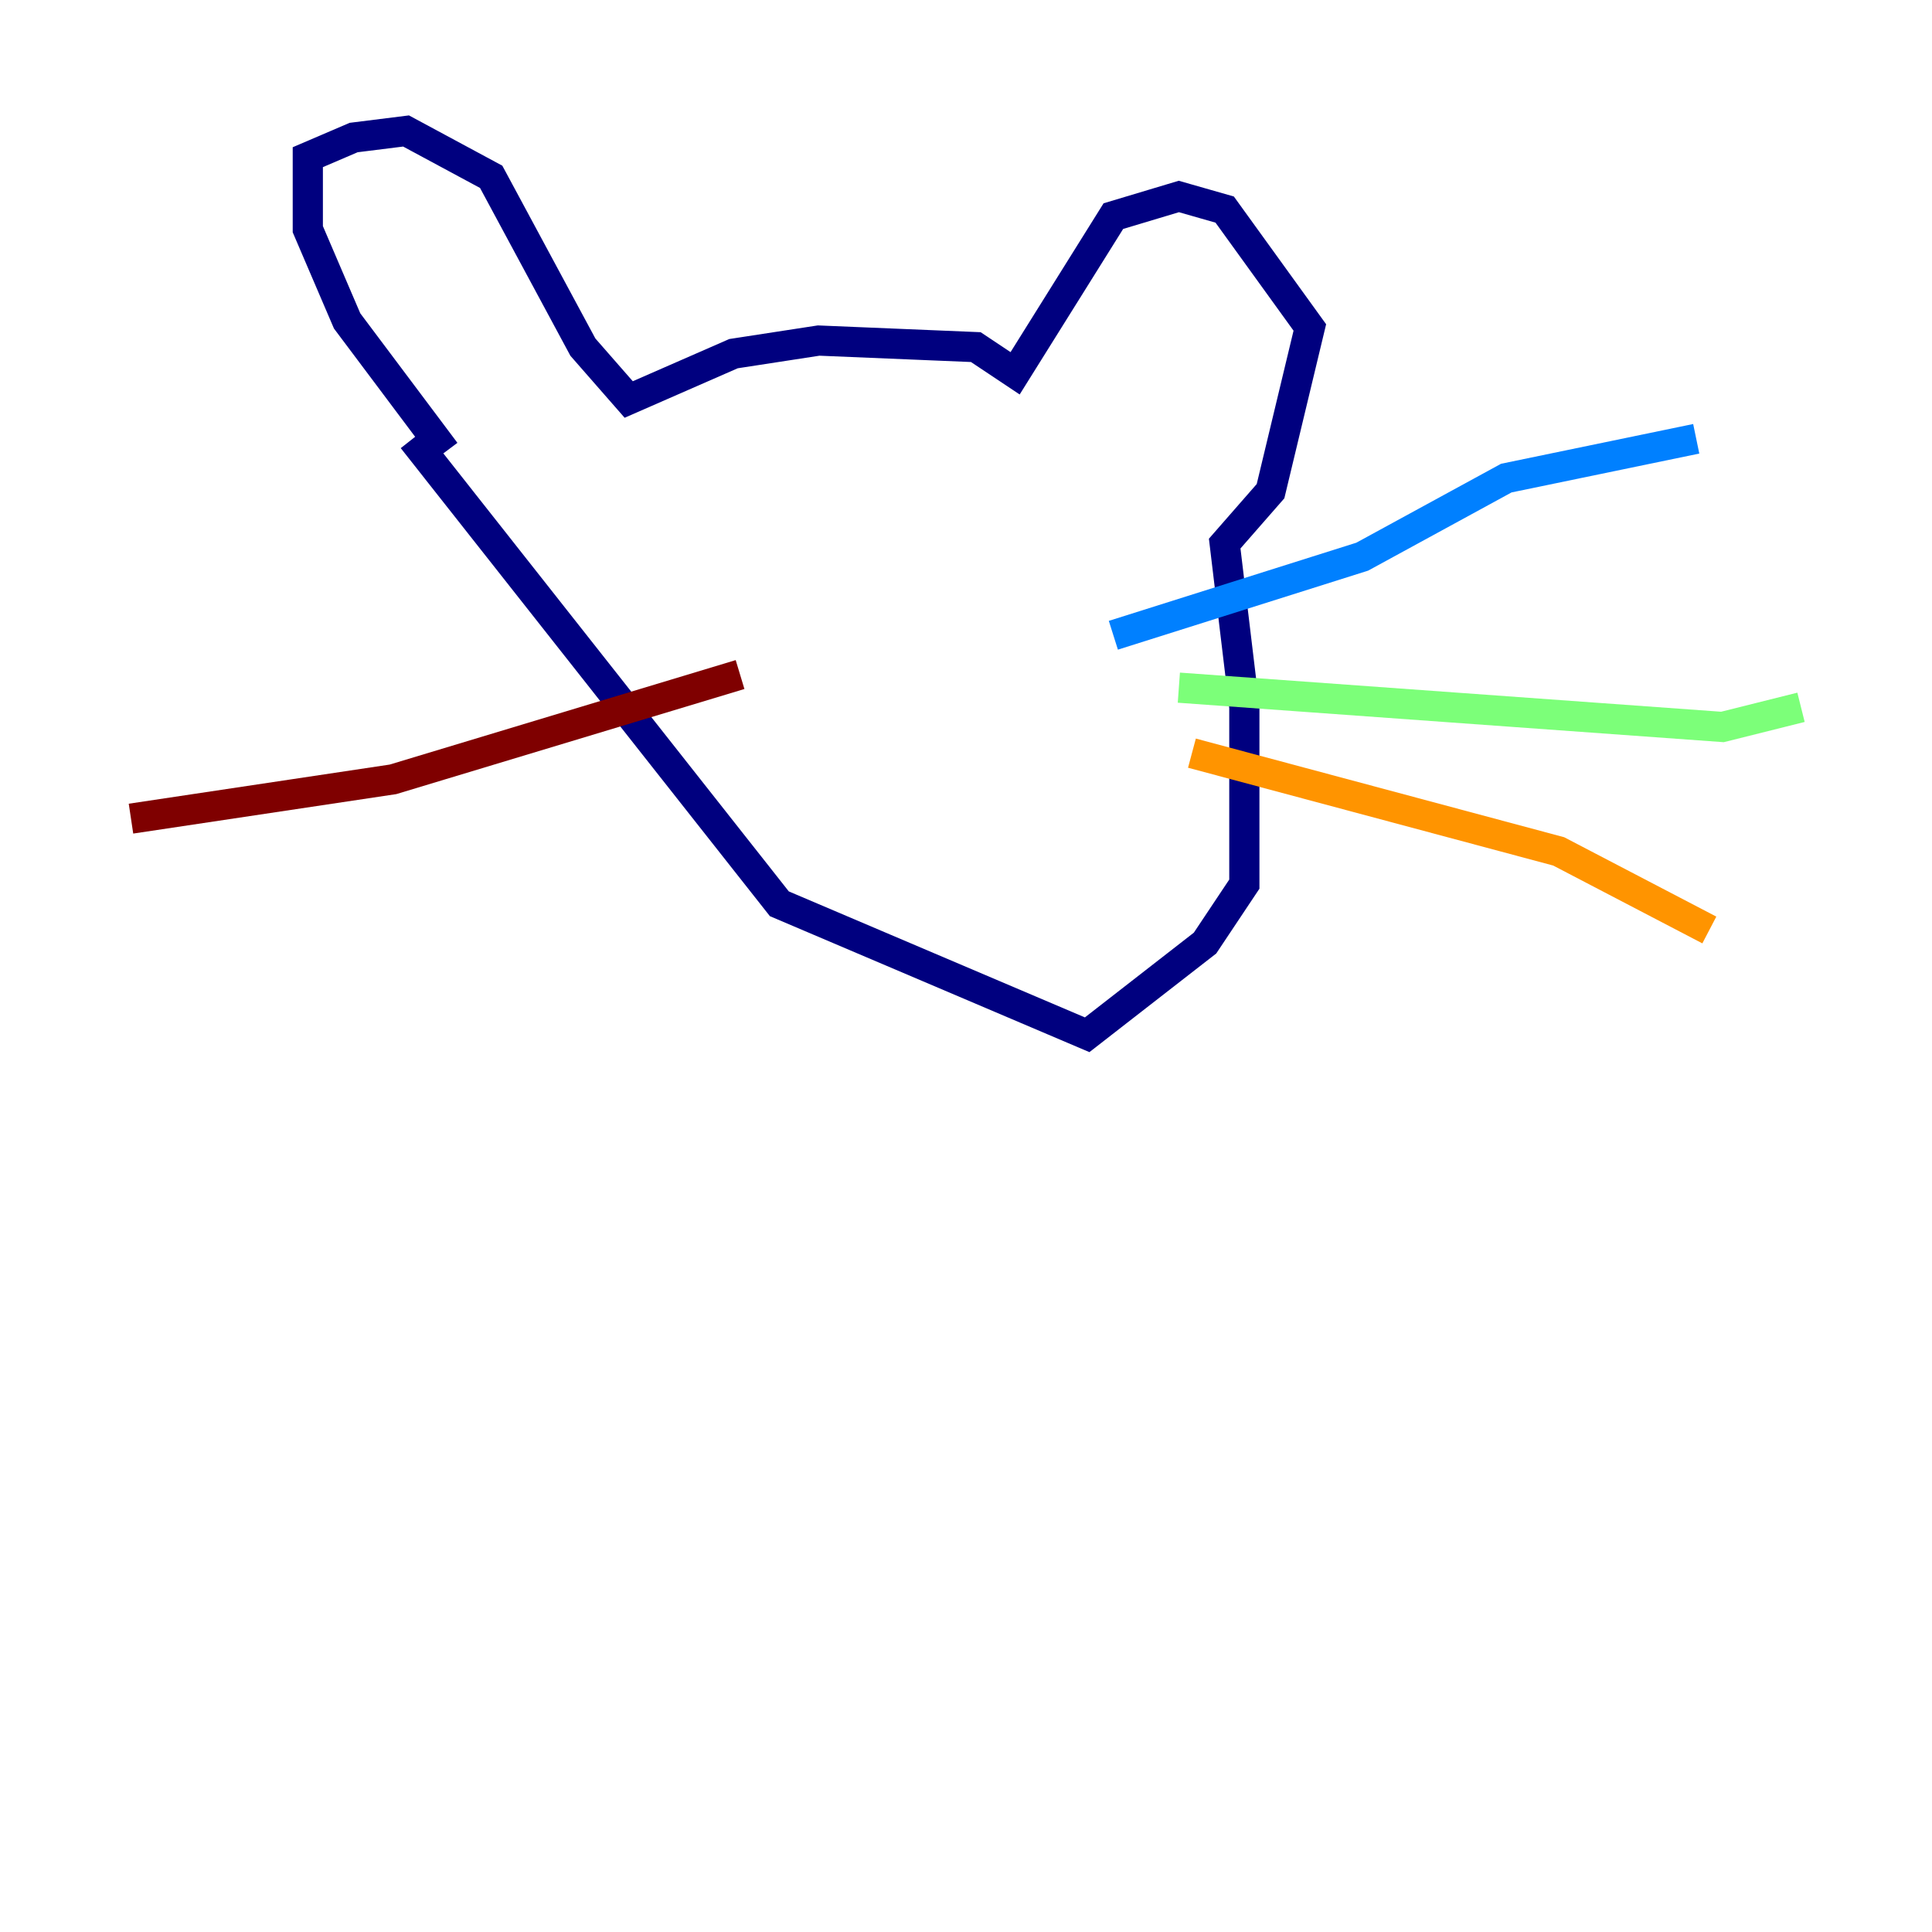 <?xml version="1.0" encoding="utf-8" ?>
<svg baseProfile="tiny" height="128" version="1.2" viewBox="0,0,128,128" width="128" xmlns="http://www.w3.org/2000/svg" xmlns:ev="http://www.w3.org/2001/xml-events" xmlns:xlink="http://www.w3.org/1999/xlink"><defs /><polyline fill="none" points="29.505,29.939 22.997,21.261 20.393,15.186 20.393,10.414 23.43,9.112 26.902,8.678 32.542,11.715 38.617,22.997 41.654,26.468 48.597,23.43 54.237,22.563 64.651,22.997 67.254,24.732 73.763,14.319 78.102,13.017 81.139,13.885 86.78,21.695 84.176,32.542 81.139,36.014 82.441,46.861 82.441,58.576 79.837,62.481 72.027,68.556 51.634,59.878 27.336,29.071" stroke="#00007f" stroke-width="2" /><polyline fill="none" points="73.763,42.088 90.251,36.881 99.797,31.675 112.38,29.071" stroke="#0080ff" stroke-width="2" /><polyline fill="none" points="78.102,45.559 114.115,48.163 119.322,46.861" stroke="#7cff79" stroke-width="2" /><polyline fill="none" points="78.969,49.898 103.268,56.407 113.248,61.614" stroke="#ff9400" stroke-width="2" /><polyline fill="none" points="49.031,44.691 26.034,51.634 8.678,54.237" stroke="#7f0000" stroke-width="2" /></svg>